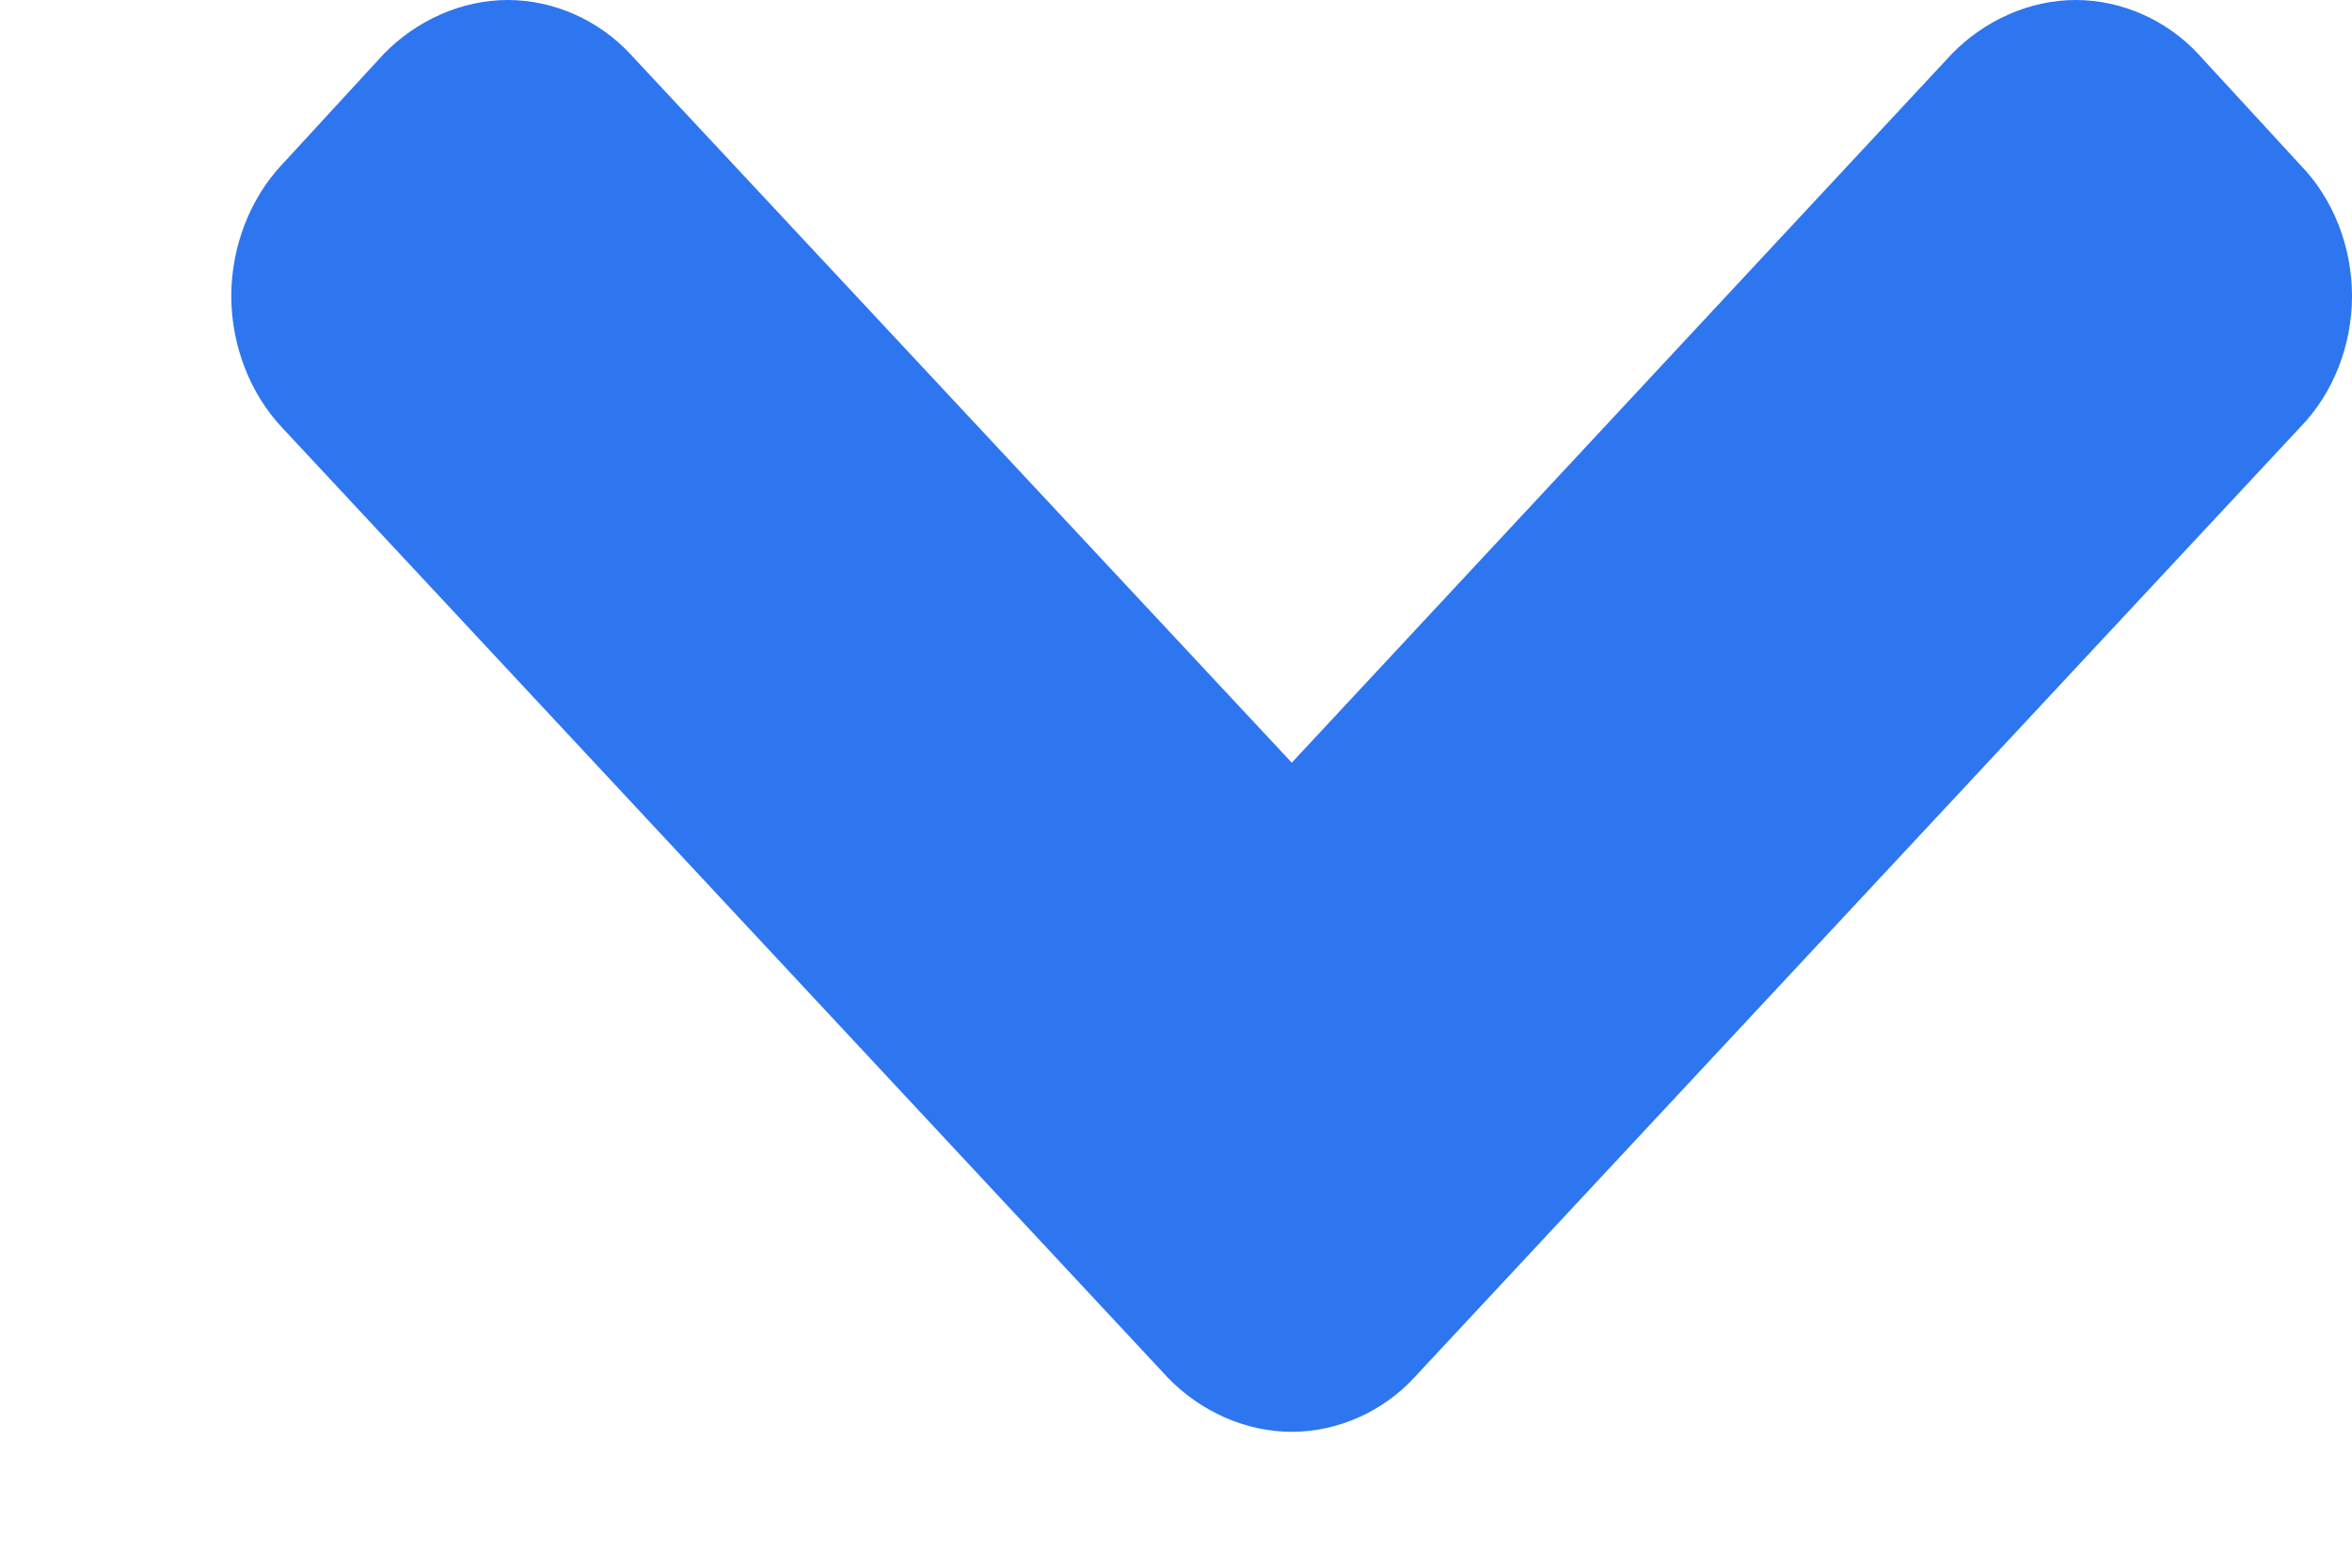 <svg width="9" height="6" viewBox="0 0 9 6" fill="none" xmlns="http://www.w3.org/2000/svg">
<path fill-rule="evenodd" clip-rule="evenodd" d="M4.943 5.48C5.12 5.48 5.292 5.402 5.411 5.273L8.802 1.635C8.927 1.507 9 1.323 9 1.133C9 0.943 8.927 0.759 8.802 0.631L8.411 0.206C8.292 0.078 8.12 -3.84752e-08 7.943 -4.62157e-08C7.766 -5.39563e-08 7.594 0.078 7.469 0.206L4.943 2.919L2.411 0.206C2.292 0.078 2.12 -3.00744e-07 1.943 -3.08484e-07C1.766 -3.16225e-07 1.594 0.078 1.469 0.206L1.078 0.631C0.958 0.759 0.885 0.943 0.885 1.133C0.885 1.323 0.958 1.507 1.078 1.635L4.469 5.273C4.594 5.402 4.766 5.48 4.943 5.48Z" fill="#2D76EF"/>
</svg>
